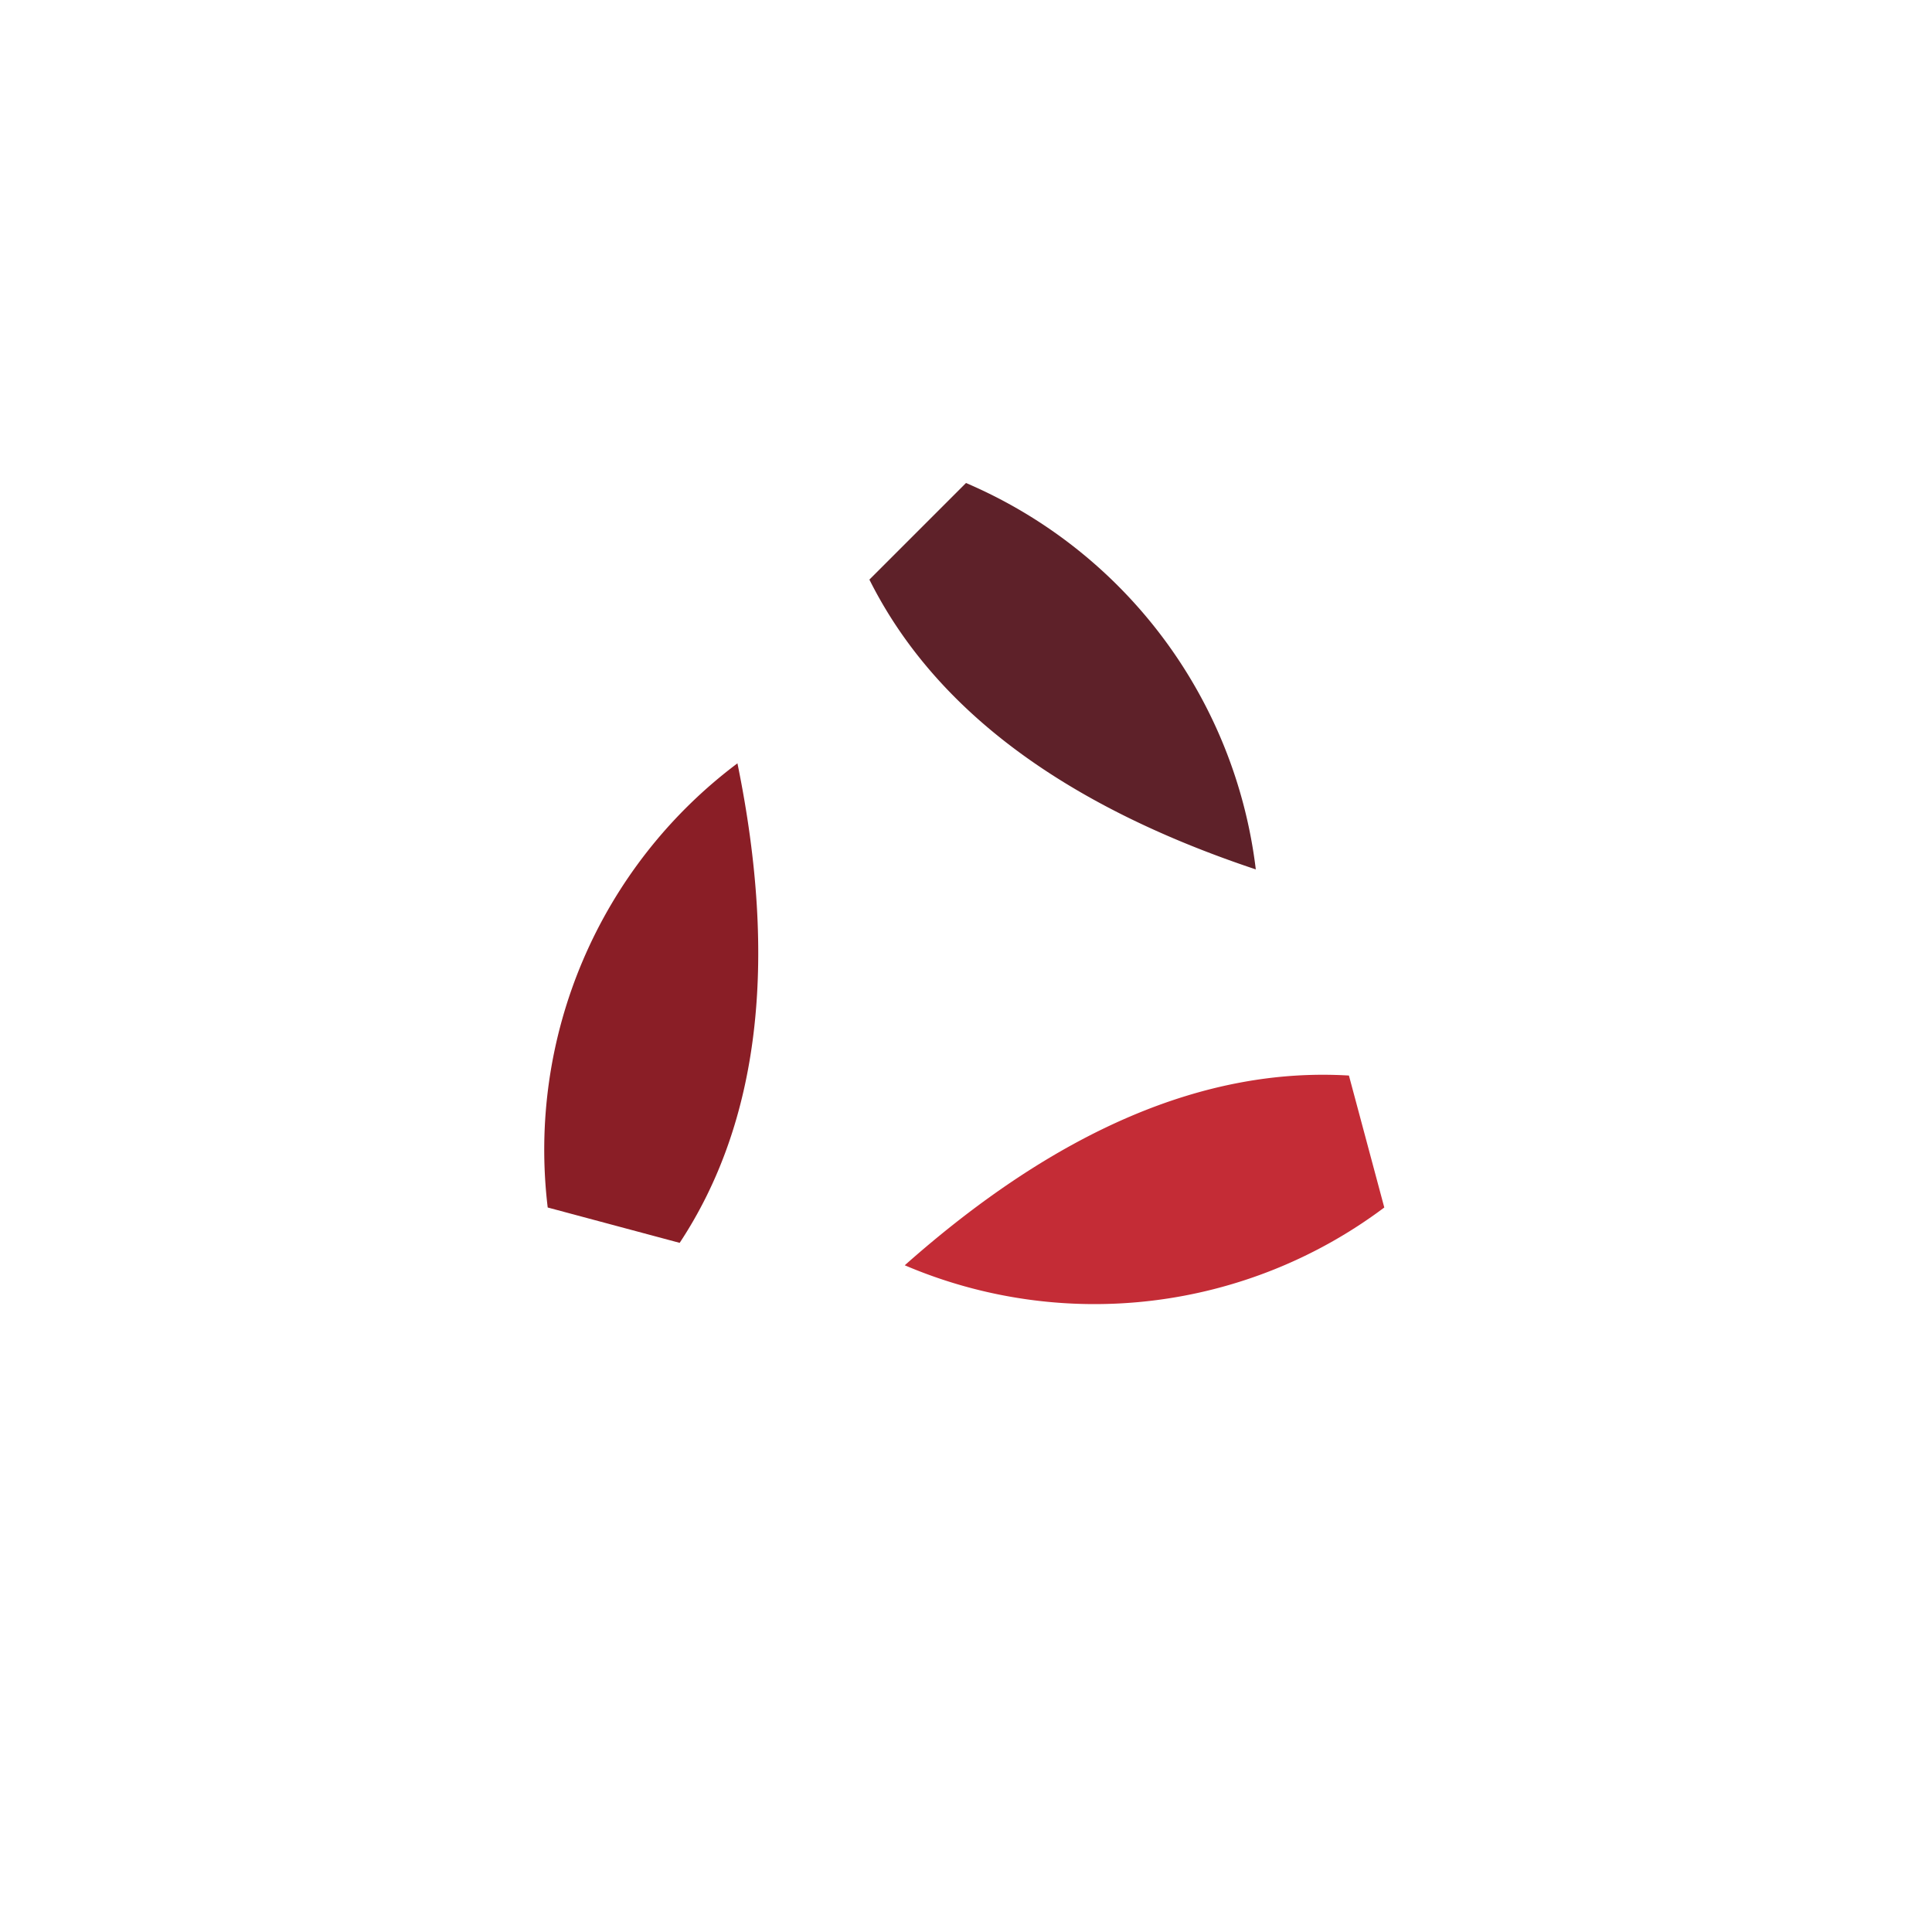 <svg width="100" height="100" viewBox="0 0 100 100" xmlns="http://www.w3.org/2000/svg">
  <g transform="translate(50,50)">
    <!-- Primeiro elemento do tomoe -->
    <path d="M0,-25 A25,25 0 0,1 15,-5 Q0,-10 -5,-20 Z" fill="#5e2129">
      <animateTransform 
        attributeName="transform" 
        type="rotate" 
        from="0" 
        to="360" 
        dur="2s" 
        repeatCount="indefinite"/>
    </path>
    <!-- Segundo elemento do tomoe -->
    <path d="M0,-25 A25,25 0 0,1 15,-5 Q0,-10 -5,-20 Z" fill="#c42c36" transform="rotate(120)">
      <animateTransform 
        attributeName="transform" 
        type="rotate" 
        from="120" 
        to="480" 
        dur="2s" 
        repeatCount="indefinite"/>
    </path>
    <!-- Terceiro elemento do tomoe -->
    <path d="M0,-25 A25,25 0 0,1 15,-5 Q0,-10 -5,-20 Z" fill="#8a1e26" transform="rotate(240)">
      <animateTransform 
        attributeName="transform" 
        type="rotate" 
        from="240" 
        to="600" 
        dur="2s" 
        repeatCount="indefinite"/>
    </path>
  </g>
</svg>
